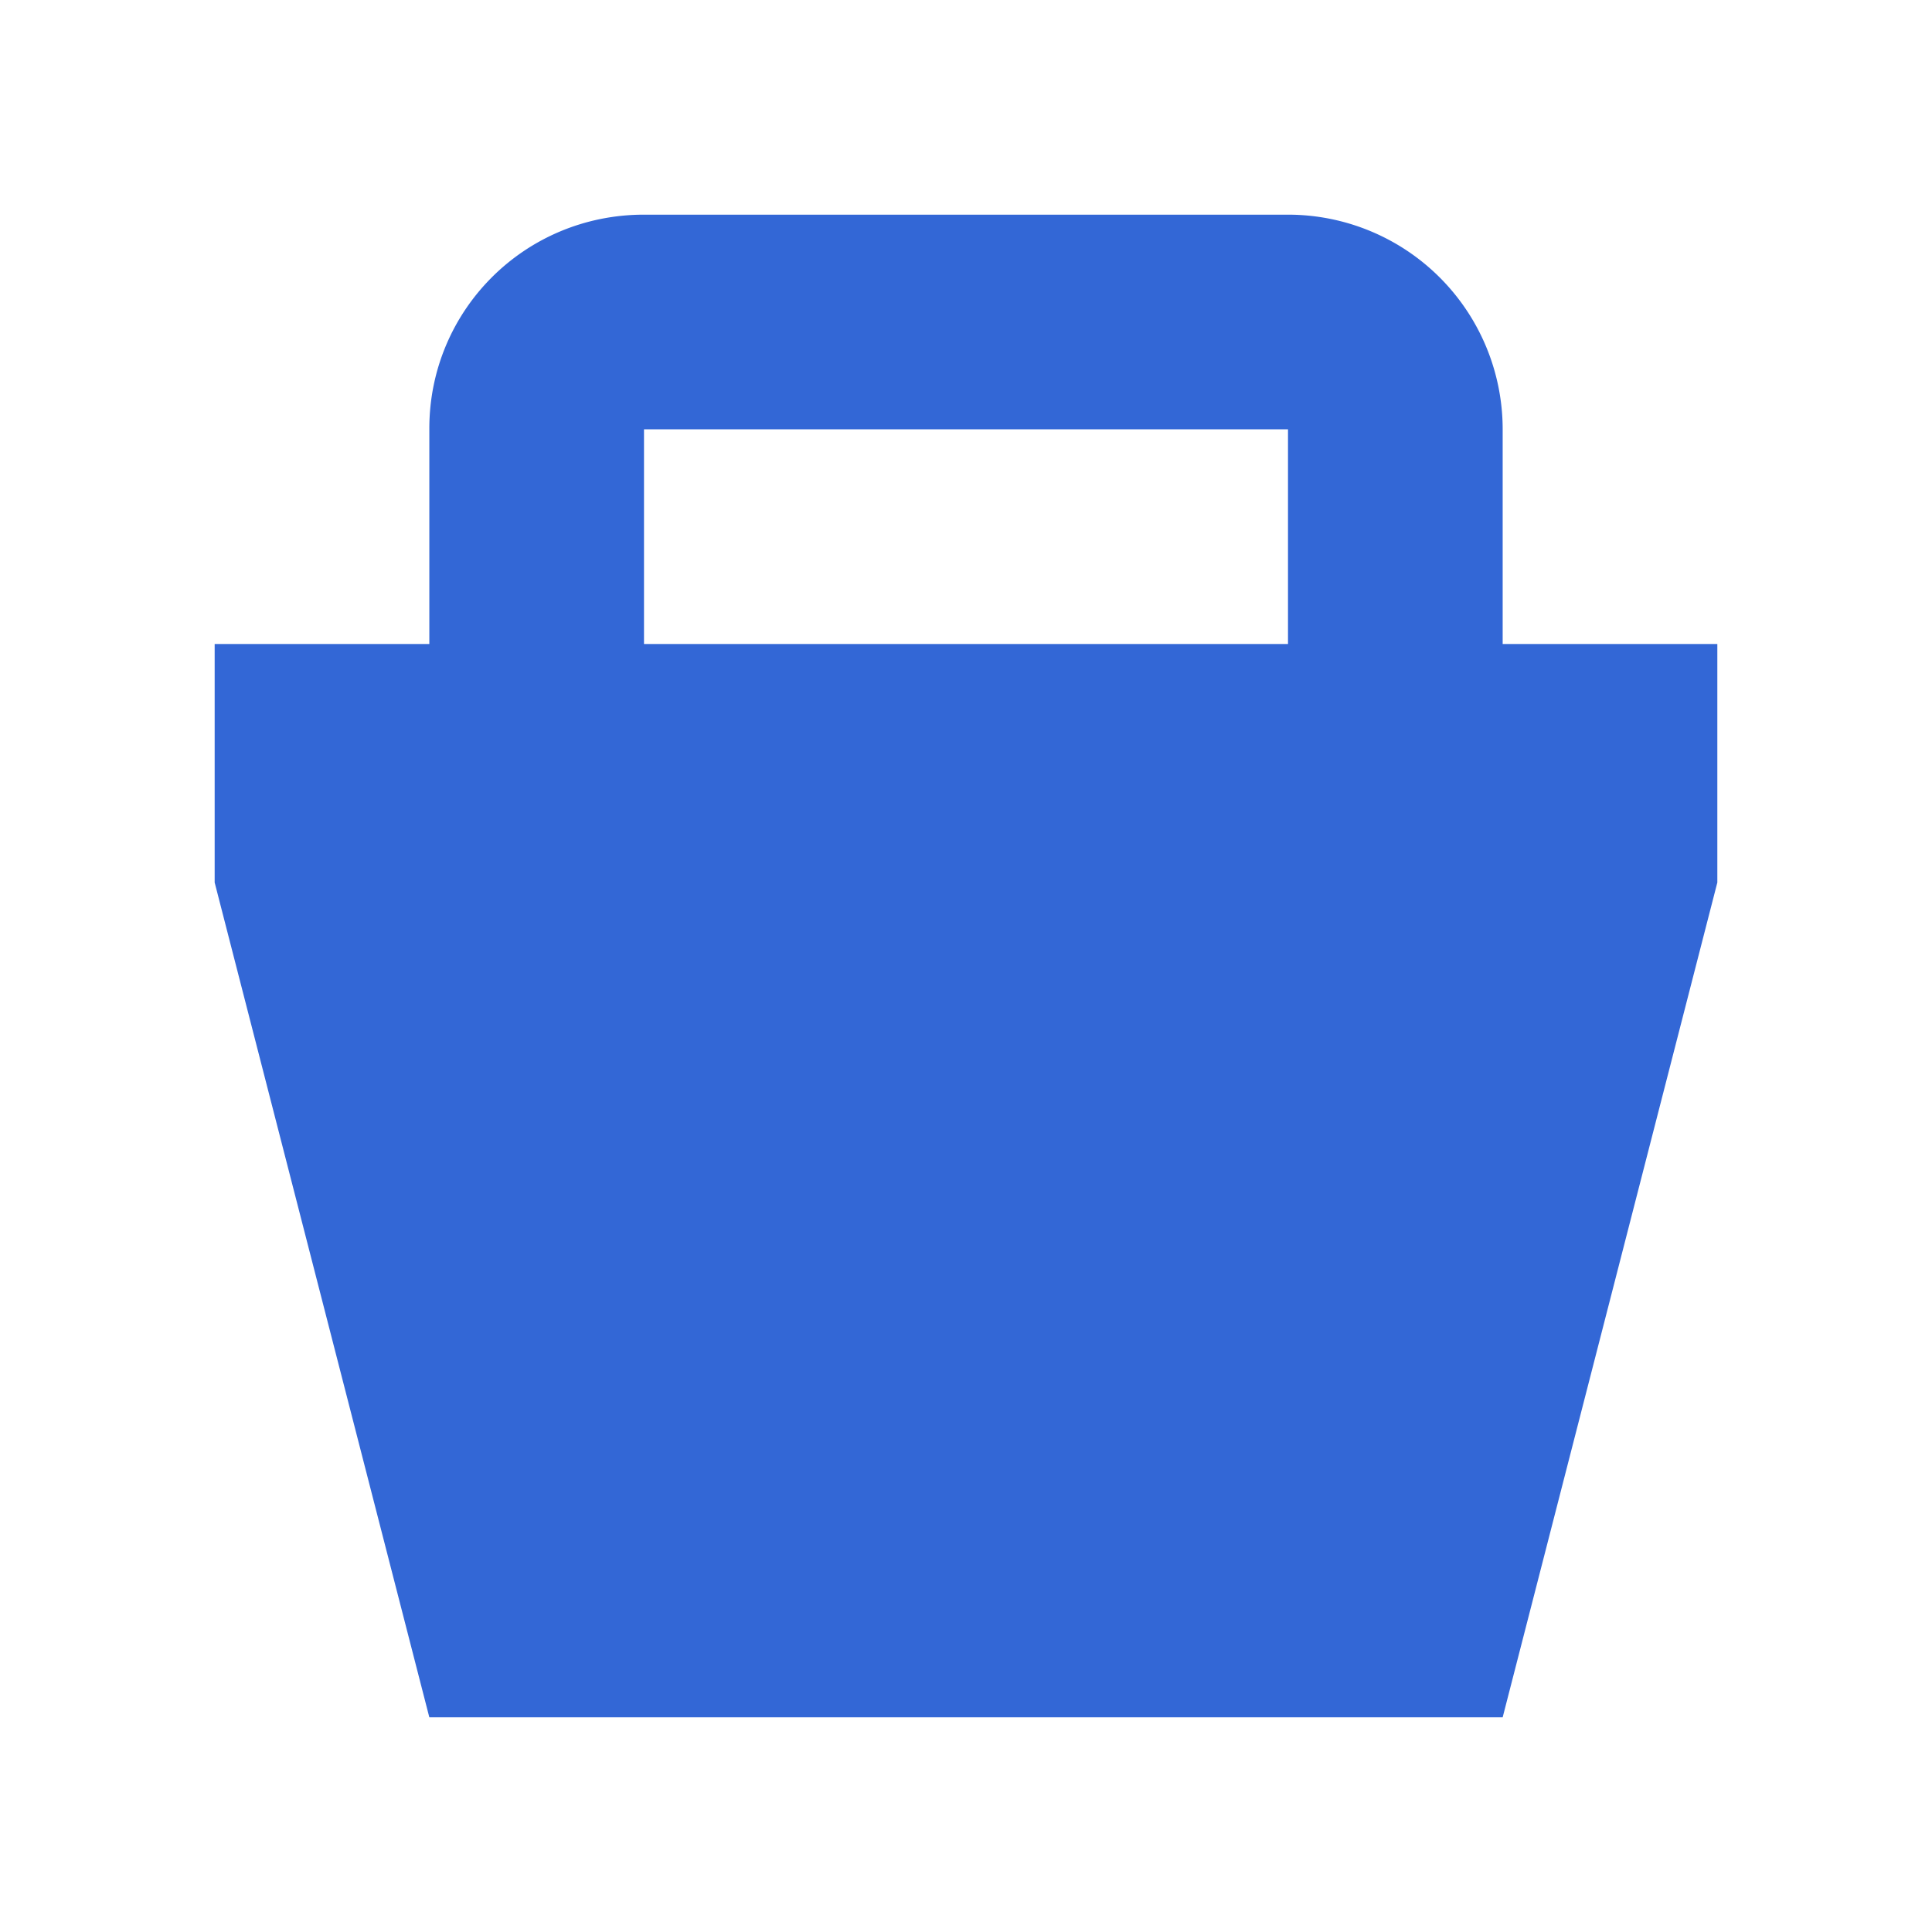 <svg xmlns:xlink="http://www.w3.org/1999/xlink" xmlns="http://www.w3.org/2000/svg" width="500" height="500" viewBox="0 0 18 18" fit="" preserveAspectRatio="xMidYMid meet" focusable="false"><path d="M14 6h2v2.222L14 16H4L2 8.222V6h2V3.992C4 2.892 4.887 2 6 2h6a2 2 0 0 1 2 1.992V6zm-2 0V4H6v2h6z" fill-rule="evenodd" fill="#3367D6"></path></svg>